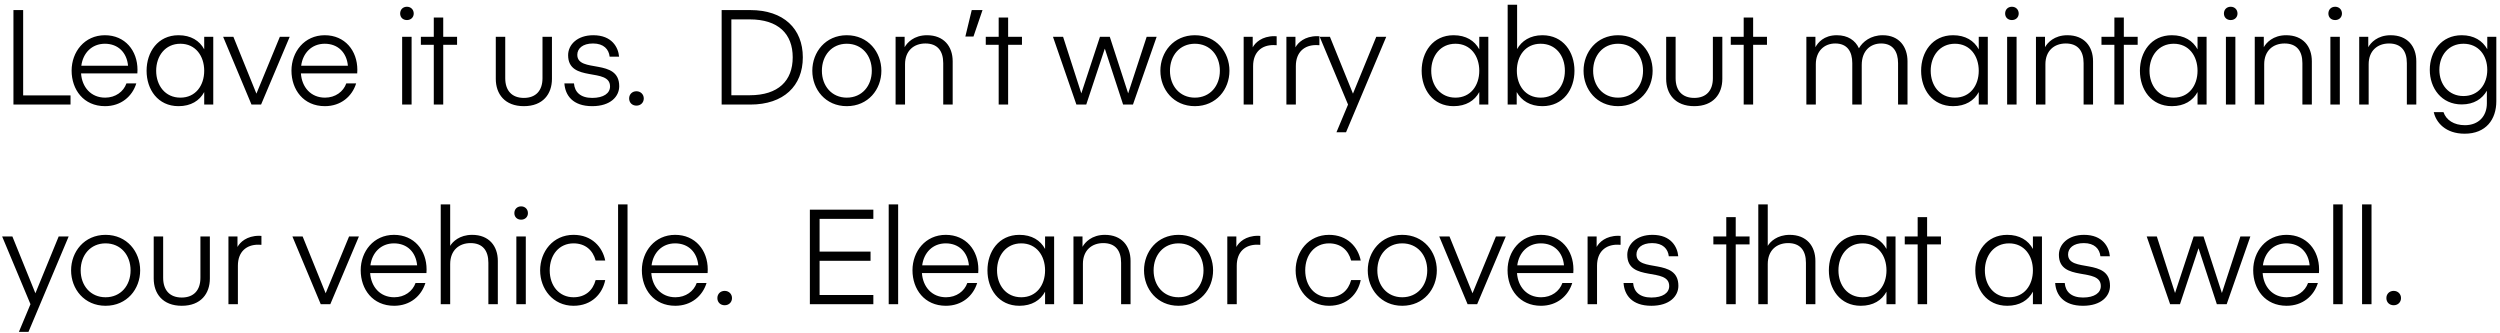 <svg width="263" height="35" viewBox="0 0 263 35" fill="none" xmlns="http://www.w3.org/2000/svg">
<path d="M7.42 10.034H2.436V1.06H1.414V11H7.42V10.034ZM14.45 7.724C14.45 7.724 14.464 7.5 14.464 7.346C14.464 5.33 13.162 3.706 11.034 3.706C8.892 3.706 7.534 5.456 7.534 7.43C7.534 9.432 8.794 11.168 11.048 11.168C12.742 11.168 13.918 10.132 14.338 8.774H13.302C12.994 9.642 12.154 10.272 11.062 10.272C9.564 10.272 8.626 9.166 8.528 7.724H14.45ZM11.034 4.602C12.434 4.602 13.344 5.54 13.47 6.912H8.556C8.724 5.596 9.648 4.602 11.034 4.602ZM22.435 3.874H21.483V5.19C20.993 4.28 20.083 3.706 18.781 3.706C16.597 3.706 15.421 5.484 15.421 7.444C15.421 9.404 16.597 11.168 18.781 11.168C20.083 11.168 20.993 10.594 21.483 9.684V11H22.435V3.874ZM16.429 7.444C16.429 5.89 17.381 4.602 18.977 4.602C20.573 4.602 21.483 5.89 21.483 7.444C21.483 8.998 20.573 10.272 18.977 10.272C17.381 10.272 16.429 8.998 16.429 7.444ZM26.975 9.852L24.553 3.874H23.475L26.457 11H27.465L30.475 3.874H29.439L26.975 9.852ZM37.578 7.724C37.578 7.724 37.592 7.5 37.592 7.346C37.592 5.33 36.29 3.706 34.162 3.706C32.02 3.706 30.662 5.456 30.662 7.43C30.662 9.432 31.922 11.168 34.176 11.168C35.87 11.168 37.046 10.132 37.466 8.774H36.43C36.122 9.642 35.282 10.272 34.19 10.272C32.692 10.272 31.754 9.166 31.656 7.724H37.578ZM34.162 4.602C35.562 4.602 36.472 5.54 36.598 6.912H31.684C31.852 5.596 32.776 4.602 34.162 4.602ZM42.81 2.11C43.216 2.11 43.524 1.83 43.524 1.424C43.524 1.004 43.216 0.71 42.81 0.71C42.39 0.71 42.096 1.004 42.096 1.424C42.096 1.83 42.39 2.11 42.81 2.11ZM42.306 11H43.3V3.874H42.306V11ZM46.628 4.714H48.084V3.874H46.628V1.844H45.634V3.874H44.276V4.714H45.634V11H46.628V4.714ZM55.111 11.168C57.127 11.168 58.065 9.88 58.065 8.298V3.874H57.071V8.228C57.071 9.516 56.385 10.3 55.111 10.3C53.837 10.3 53.151 9.516 53.151 8.228V3.874H52.157V8.298C52.157 9.88 53.095 11.168 55.111 11.168ZM62.3 11.168C64.232 11.168 65.142 10.146 65.142 9.068C65.142 6.072 60.732 7.738 60.732 5.764C60.732 5.12 61.278 4.574 62.384 4.574C63.518 4.574 64.05 5.19 64.134 5.96H65.128C65.044 4.994 64.386 3.706 62.412 3.706C60.718 3.706 59.766 4.714 59.766 5.806C59.766 8.732 64.176 7.052 64.176 9.096C64.176 9.81 63.504 10.3 62.3 10.3C61.068 10.3 60.452 9.684 60.382 8.774H59.374C59.458 10.02 60.242 11.168 62.3 11.168ZM66.955 11.112C67.389 11.112 67.725 10.804 67.725 10.356C67.725 9.922 67.389 9.6 66.955 9.6C66.507 9.6 66.185 9.922 66.185 10.356C66.185 10.804 66.507 11.112 66.955 11.112ZM78.927 11C82.441 11 84.457 9.04 84.457 6.03C84.457 3.02 82.441 1.06 78.927 1.06H75.917V11H78.927ZM83.393 6.03C83.393 8.494 81.881 10.02 78.871 10.02H76.939V2.04H78.871C81.881 2.04 83.393 3.566 83.393 6.03ZM89.081 11.168C91.335 11.168 92.721 9.404 92.721 7.444C92.721 5.484 91.335 3.706 89.081 3.706C86.841 3.706 85.455 5.484 85.455 7.444C85.455 9.404 86.841 11.168 89.081 11.168ZM86.463 7.444C86.463 5.834 87.499 4.602 89.081 4.602C90.677 4.602 91.713 5.834 91.713 7.444C91.713 9.04 90.677 10.272 89.081 10.272C87.499 10.272 86.463 9.04 86.463 7.444ZM95.168 3.874H94.216V11H95.21V6.758C95.21 5.33 96.148 4.574 97.352 4.574C98.626 4.574 99.228 5.358 99.228 6.646V11H100.222V6.45C100.222 4.868 99.284 3.706 97.52 3.706C96.134 3.706 95.42 4.504 95.168 4.966V3.874ZM102.227 1.06L101.555 3.846H102.409L103.361 1.06H102.227ZM106.055 4.714H107.511V3.874H106.055V1.844H105.061V3.874H103.703V4.714H105.061V11H106.055V4.714ZM118.151 11H119.187L121.679 3.874H120.629L118.683 9.824L116.751 3.874H115.715L113.755 9.824L111.837 3.874H110.773L113.237 11H114.273L116.219 5.134H116.233L118.151 11ZM125.698 11.168C127.952 11.168 129.338 9.404 129.338 7.444C129.338 5.484 127.952 3.706 125.698 3.706C123.458 3.706 122.072 5.484 122.072 7.444C122.072 9.404 123.458 11.168 125.698 11.168ZM123.08 7.444C123.08 5.834 124.116 4.602 125.698 4.602C127.294 4.602 128.33 5.834 128.33 7.444C128.33 9.04 127.294 10.272 125.698 10.272C124.116 10.272 123.08 9.04 123.08 7.444ZM134.305 3.818C134.305 3.818 134.137 3.804 134.067 3.804C132.751 3.804 132.051 4.49 131.785 4.98V3.874H130.833V11H131.827V6.954C131.827 5.47 132.737 4.742 133.955 4.742C134.137 4.742 134.305 4.756 134.305 4.756V3.818ZM138.801 3.818C138.801 3.818 138.633 3.804 138.563 3.804C137.247 3.804 136.547 4.49 136.281 4.98V3.874H135.329V11H136.323V6.954C136.323 5.47 137.233 4.742 138.451 4.742C138.633 4.742 138.801 4.756 138.801 4.756V3.818ZM140.596 13.912H141.604L145.832 3.874H144.782L142.332 9.852L139.91 3.874H138.832L141.814 11L140.596 13.912ZM156.572 3.874H155.62V5.19C155.13 4.28 154.22 3.706 152.918 3.706C150.734 3.706 149.558 5.484 149.558 7.444C149.558 9.404 150.734 11.168 152.918 11.168C154.22 11.168 155.13 10.594 155.62 9.684V11H156.572V3.874ZM150.566 7.444C150.566 5.89 151.518 4.602 153.114 4.602C154.71 4.602 155.62 5.89 155.62 7.444C155.62 8.998 154.71 10.272 153.114 10.272C151.518 10.272 150.566 8.998 150.566 7.444ZM159.6 5.162V0.5H158.606V11H159.558V9.684C160.062 10.594 160.972 11.168 162.26 11.168C164.458 11.168 165.634 9.404 165.634 7.444C165.634 5.47 164.458 3.706 162.26 3.706C160.972 3.706 160.076 4.308 159.6 5.162ZM159.572 7.444C159.572 5.862 160.482 4.602 162.078 4.602C163.674 4.602 164.626 5.862 164.626 7.444C164.626 8.998 163.674 10.272 162.078 10.272C160.482 10.272 159.572 8.998 159.572 7.444ZM170.216 11.168C172.47 11.168 173.856 9.404 173.856 7.444C173.856 5.484 172.47 3.706 170.216 3.706C167.976 3.706 166.59 5.484 166.59 7.444C166.59 9.404 167.976 11.168 170.216 11.168ZM167.598 7.444C167.598 5.834 168.634 4.602 170.216 4.602C171.812 4.602 172.848 5.834 172.848 7.444C172.848 9.04 171.812 10.272 170.216 10.272C168.634 10.272 167.598 9.04 167.598 7.444ZM178.235 11.168C180.251 11.168 181.189 9.88 181.189 8.298V3.874H180.195V8.228C180.195 9.516 179.509 10.3 178.235 10.3C176.961 10.3 176.275 9.516 176.275 8.228V3.874H175.281V8.298C175.281 9.88 176.219 11.168 178.235 11.168ZM184.43 4.714H185.886V3.874H184.43V1.844H183.436V3.874H182.078V4.714H183.436V11H184.43V4.714ZM195.854 6.842C195.854 5.33 196.778 4.574 197.898 4.574C199.144 4.574 199.676 5.442 199.676 6.646V11H200.67V6.45C200.67 4.938 199.802 3.706 198.066 3.706C196.792 3.706 195.952 4.392 195.56 5.078C195.182 4.252 194.398 3.706 193.236 3.706C191.85 3.706 191.234 4.504 190.982 4.966V3.874H190.03V11H191.024V6.758C191.024 5.386 191.906 4.574 193.068 4.574C194.314 4.574 194.86 5.4 194.86 6.646V11H195.854V6.842ZM209.116 3.874H208.164V5.19C207.674 4.28 206.764 3.706 205.462 3.706C203.278 3.706 202.102 5.484 202.102 7.444C202.102 9.404 203.278 11.168 205.462 11.168C206.764 11.168 207.674 10.594 208.164 9.684V11H209.116V3.874ZM203.11 7.444C203.11 5.89 204.062 4.602 205.658 4.602C207.254 4.602 208.164 5.89 208.164 7.444C208.164 8.998 207.254 10.272 205.658 10.272C204.062 10.272 203.11 8.998 203.11 7.444ZM211.654 2.11C212.06 2.11 212.368 1.83 212.368 1.424C212.368 1.004 212.06 0.71 211.654 0.71C211.234 0.71 210.94 1.004 210.94 1.424C210.94 1.83 211.234 2.11 211.654 2.11ZM211.15 11H212.144V3.874H211.15V11ZM215.135 3.874H214.183V11H215.177V6.758C215.177 5.33 216.115 4.574 217.319 4.574C218.593 4.574 219.195 5.358 219.195 6.646V11H220.189V6.45C220.189 4.868 219.251 3.706 217.487 3.706C216.101 3.706 215.387 4.504 215.135 4.966V3.874ZM223.427 4.714H224.883V3.874H223.427V1.844H222.433V3.874H221.075V4.714H222.433V11H223.427V4.714ZM232.133 3.874H231.181V5.19C230.691 4.28 229.781 3.706 228.479 3.706C226.295 3.706 225.119 5.484 225.119 7.444C225.119 9.404 226.295 11.168 228.479 11.168C229.781 11.168 230.691 10.594 231.181 9.684V11H232.133V3.874ZM226.127 7.444C226.127 5.89 227.079 4.602 228.675 4.602C230.271 4.602 231.181 5.89 231.181 7.444C231.181 8.998 230.271 10.272 228.675 10.272C227.079 10.272 226.127 8.998 226.127 7.444ZM234.671 2.11C235.077 2.11 235.385 1.83 235.385 1.424C235.385 1.004 235.077 0.71 234.671 0.71C234.251 0.71 233.957 1.004 233.957 1.424C233.957 1.83 234.251 2.11 234.671 2.11ZM234.167 11H235.161V3.874H234.167V11ZM238.152 3.874H237.2V11H238.194V6.758C238.194 5.33 239.132 4.574 240.336 4.574C241.61 4.574 242.212 5.358 242.212 6.646V11H243.206V6.45C243.206 4.868 242.268 3.706 240.504 3.706C239.118 3.706 238.404 4.504 238.152 4.966V3.874ZM245.66 2.11C246.066 2.11 246.374 1.83 246.374 1.424C246.374 1.004 246.066 0.71 245.66 0.71C245.24 0.71 244.946 1.004 244.946 1.424C244.946 1.83 245.24 2.11 245.66 2.11ZM245.156 11H246.15V3.874H245.156V11ZM249.141 3.874H248.189V11H249.183V6.758C249.183 5.33 250.121 4.574 251.325 4.574C252.599 4.574 253.201 5.358 253.201 6.646V11H254.195V6.45C254.195 4.868 253.257 3.706 251.493 3.706C250.107 3.706 249.393 4.504 249.141 4.966V3.874ZM261.661 5.176C261.157 4.28 260.261 3.706 258.973 3.706C256.831 3.706 255.613 5.428 255.613 7.346C255.613 9.264 256.831 10.986 258.973 10.986C260.261 10.986 261.129 10.398 261.619 9.544V10.874C261.619 12.204 260.765 13.17 259.309 13.17C258.147 13.17 257.335 12.624 257.055 11.798H256.033C256.271 12.876 257.265 14.066 259.281 14.066C261.521 14.066 262.613 12.568 262.613 10.65V3.874H261.661V5.176ZM261.661 7.346C261.661 8.886 260.723 10.104 259.155 10.104C257.601 10.104 256.621 8.886 256.621 7.346C256.621 5.806 257.601 4.602 259.155 4.602C260.723 4.602 261.661 5.806 261.661 7.346ZM1.988 34.912H2.996L7.224 24.874H6.174L3.724 30.852L1.302 24.874H0.224L3.206 32L1.988 34.912ZM11.105 32.168C13.359 32.168 14.745 30.404 14.745 28.444C14.745 26.484 13.359 24.706 11.105 24.706C8.865 24.706 7.479 26.484 7.479 28.444C7.479 30.404 8.865 32.168 11.105 32.168ZM8.487 28.444C8.487 26.834 9.523 25.602 11.105 25.602C12.701 25.602 13.737 26.834 13.737 28.444C13.737 30.04 12.701 31.272 11.105 31.272C9.523 31.272 8.487 30.04 8.487 28.444ZM19.124 32.168C21.14 32.168 22.078 30.88 22.078 29.298V24.874H21.084V29.228C21.084 30.516 20.398 31.3 19.124 31.3C17.85 31.3 17.164 30.516 17.164 29.228V24.874H16.17V29.298C16.17 30.88 17.108 32.168 19.124 32.168ZM27.503 24.818C27.503 24.818 27.335 24.804 27.265 24.804C25.95 24.804 25.25 25.49 24.983 25.98V24.874H24.032V32H25.026V27.954C25.026 26.47 25.936 25.742 27.154 25.742C27.335 25.742 27.503 25.756 27.503 25.756V24.818ZM34.259 30.852L31.837 24.874H30.759L33.741 32H34.749L37.759 24.874H36.723L34.259 30.852ZM44.862 28.724C44.862 28.724 44.876 28.5 44.876 28.346C44.876 26.33 43.574 24.706 41.446 24.706C39.304 24.706 37.946 26.456 37.946 28.43C37.946 30.432 39.206 32.168 41.46 32.168C43.154 32.168 44.33 31.132 44.75 29.774H43.714C43.406 30.642 42.566 31.272 41.474 31.272C39.976 31.272 39.038 30.166 38.94 28.724H44.862ZM41.446 25.602C42.846 25.602 43.756 26.54 43.882 27.912H38.968C39.136 26.596 40.06 25.602 41.446 25.602ZM47.359 21.5H46.365V32H47.359V27.786C47.359 26.33 48.297 25.574 49.501 25.574C50.775 25.574 51.377 26.358 51.377 27.646V32H52.371V27.45C52.371 25.868 51.433 24.706 49.669 24.706C48.339 24.706 47.611 25.434 47.359 25.868V21.5ZM54.824 23.11C55.23 23.11 55.538 22.83 55.538 22.424C55.538 22.004 55.23 21.71 54.824 21.71C54.404 21.71 54.11 22.004 54.11 22.424C54.11 22.83 54.404 23.11 54.824 23.11ZM54.32 32H55.314V24.874H54.32V32ZM56.822 28.444C56.822 30.39 58.166 32.168 60.336 32.168C62.268 32.168 63.388 30.88 63.668 29.466H62.66C62.366 30.572 61.554 31.272 60.336 31.272C58.838 31.272 57.83 30.082 57.83 28.444C57.83 26.792 58.838 25.602 60.336 25.602C61.554 25.602 62.366 26.302 62.66 27.408H63.668C63.388 25.994 62.268 24.706 60.336 24.706C58.166 24.706 56.822 26.484 56.822 28.444ZM66.016 32V21.5H65.022V32H66.016ZM74.44 28.724C74.44 28.724 74.454 28.5 74.454 28.346C74.454 26.33 73.152 24.706 71.024 24.706C68.882 24.706 67.524 26.456 67.524 28.43C67.524 30.432 68.784 32.168 71.038 32.168C72.732 32.168 73.908 31.132 74.328 29.774H73.292C72.984 30.642 72.144 31.272 71.052 31.272C69.554 31.272 68.616 30.166 68.518 28.724H74.44ZM71.024 25.602C72.424 25.602 73.334 26.54 73.46 27.912H68.546C68.714 26.596 69.638 25.602 71.024 25.602ZM76.237 32.112C76.671 32.112 77.007 31.804 77.007 31.356C77.007 30.922 76.671 30.6 76.237 30.6C75.789 30.6 75.467 30.922 75.467 31.356C75.467 31.804 75.789 32.112 76.237 32.112ZM91.876 31.034H86.221V27.436H91.582V26.47H86.221V23.026H91.876V22.06H85.198V32H91.876V31.034ZM94.485 32V21.5H93.491V32H94.485ZM102.909 28.724C102.909 28.724 102.923 28.5 102.923 28.346C102.923 26.33 101.621 24.706 99.493 24.706C97.351 24.706 95.993 26.456 95.993 28.43C95.993 30.432 97.253 32.168 99.507 32.168C101.201 32.168 102.377 31.132 102.797 29.774H101.761C101.453 30.642 100.613 31.272 99.521 31.272C98.023 31.272 97.085 30.166 96.987 28.724H102.909ZM99.493 25.602C100.893 25.602 101.803 26.54 101.929 27.912H97.015C97.183 26.596 98.107 25.602 99.493 25.602ZM110.894 24.874H109.942V26.19C109.452 25.28 108.542 24.706 107.24 24.706C105.056 24.706 103.88 26.484 103.88 28.444C103.88 30.404 105.056 32.168 107.24 32.168C108.542 32.168 109.452 31.594 109.942 30.684V32H110.894V24.874ZM104.888 28.444C104.888 26.89 105.84 25.602 107.436 25.602C109.032 25.602 109.942 26.89 109.942 28.444C109.942 29.998 109.032 31.272 107.436 31.272C105.84 31.272 104.888 29.998 104.888 28.444ZM113.88 24.874H112.928V32H113.922V27.758C113.922 26.33 114.86 25.574 116.064 25.574C117.338 25.574 117.94 26.358 117.94 27.646V32H118.934V27.45C118.934 25.868 117.996 24.706 116.232 24.706C114.846 24.706 114.132 25.504 113.88 25.966V24.874ZM123.977 32.168C126.231 32.168 127.617 30.404 127.617 28.444C127.617 26.484 126.231 24.706 123.977 24.706C121.737 24.706 120.351 26.484 120.351 28.444C120.351 30.404 121.737 32.168 123.977 32.168ZM121.359 28.444C121.359 26.834 122.395 25.602 123.977 25.602C125.573 25.602 126.609 26.834 126.609 28.444C126.609 30.04 125.573 31.272 123.977 31.272C122.395 31.272 121.359 30.04 121.359 28.444ZM132.584 24.818C132.584 24.818 132.416 24.804 132.346 24.804C131.03 24.804 130.33 25.49 130.064 25.98V24.874H129.112V32H130.106V27.954C130.106 26.47 131.016 25.742 132.234 25.742C132.416 25.742 132.584 25.756 132.584 25.756V24.818ZM136.301 28.444C136.301 30.39 137.645 32.168 139.815 32.168C141.747 32.168 142.867 30.88 143.147 29.466H142.139C141.845 30.572 141.033 31.272 139.815 31.272C138.317 31.272 137.309 30.082 137.309 28.444C137.309 26.792 138.317 25.602 139.815 25.602C141.033 25.602 141.845 26.302 142.139 27.408H143.147C142.867 25.994 141.747 24.706 139.815 24.706C137.645 24.706 136.301 26.484 136.301 28.444ZM147.514 32.168C149.768 32.168 151.154 30.404 151.154 28.444C151.154 26.484 149.768 24.706 147.514 24.706C145.274 24.706 143.888 26.484 143.888 28.444C143.888 30.404 145.274 32.168 147.514 32.168ZM144.896 28.444C144.896 26.834 145.932 25.602 147.514 25.602C149.11 25.602 150.146 26.834 150.146 28.444C150.146 30.04 149.11 31.272 147.514 31.272C145.932 31.272 144.896 30.04 144.896 28.444ZM154.908 30.852L152.486 24.874H151.408L154.39 32H155.398L158.408 24.874H157.372L154.908 30.852ZM165.511 28.724C165.511 28.724 165.525 28.5 165.525 28.346C165.525 26.33 164.223 24.706 162.095 24.706C159.953 24.706 158.595 26.456 158.595 28.43C158.595 30.432 159.855 32.168 162.109 32.168C163.803 32.168 164.979 31.132 165.399 29.774H164.363C164.055 30.642 163.215 31.272 162.123 31.272C160.625 31.272 159.687 30.166 159.589 28.724H165.511ZM162.095 25.602C163.495 25.602 164.405 26.54 164.531 27.912H159.617C159.785 26.596 160.709 25.602 162.095 25.602ZM170.486 24.818C170.486 24.818 170.318 24.804 170.248 24.804C168.932 24.804 168.232 25.49 167.966 25.98V24.874H167.014V32H168.008V27.954C168.008 26.47 168.918 25.742 170.136 25.742C170.318 25.742 170.486 25.756 170.486 25.756V24.818ZM173.724 32.168C175.656 32.168 176.566 31.146 176.566 30.068C176.566 27.072 172.156 28.738 172.156 26.764C172.156 26.12 172.702 25.574 173.808 25.574C174.942 25.574 175.474 26.19 175.558 26.96H176.552C176.468 25.994 175.81 24.706 173.836 24.706C172.142 24.706 171.19 25.714 171.19 26.806C171.19 29.732 175.6 28.052 175.6 30.096C175.6 30.81 174.928 31.3 173.724 31.3C172.492 31.3 171.876 30.684 171.806 29.774H170.798C170.882 31.02 171.666 32.168 173.724 32.168ZM182.598 25.714H184.054V24.874H182.598V22.844H181.604V24.874H180.246V25.714H181.604V32H182.598V25.714ZM185.967 21.5H184.973V32H185.967V27.786C185.967 26.33 186.905 25.574 188.109 25.574C189.383 25.574 189.985 26.358 189.985 27.646V32H190.979V27.45C190.979 25.868 190.041 24.706 188.277 24.706C186.947 24.706 186.219 25.434 185.967 25.868V21.5ZM199.41 24.874H198.458V26.19C197.968 25.28 197.058 24.706 195.756 24.706C193.572 24.706 192.396 26.484 192.396 28.444C192.396 30.404 193.572 32.168 195.756 32.168C197.058 32.168 197.968 31.594 198.458 30.684V32H199.41V24.874ZM193.404 28.444C193.404 26.89 194.356 25.602 195.952 25.602C197.548 25.602 198.458 26.89 198.458 28.444C198.458 29.998 197.548 31.272 195.952 31.272C194.356 31.272 193.404 29.998 193.404 28.444ZM202.732 25.714H204.188V24.874H202.732V22.844H201.738V24.874H200.38V25.714H201.738V32H202.732V25.714ZM214.814 24.874H213.862V26.19C213.372 25.28 212.462 24.706 211.16 24.706C208.976 24.706 207.8 26.484 207.8 28.444C207.8 30.404 208.976 32.168 211.16 32.168C212.462 32.168 213.372 31.594 213.862 30.684V32H214.814V24.874ZM208.808 28.444C208.808 26.89 209.76 25.602 211.356 25.602C212.952 25.602 213.862 26.89 213.862 28.444C213.862 29.998 212.952 31.272 211.356 31.272C209.76 31.272 208.808 29.998 208.808 28.444ZM219.13 32.168C221.062 32.168 221.972 31.146 221.972 30.068C221.972 27.072 217.562 28.738 217.562 26.764C217.562 26.12 218.108 25.574 219.214 25.574C220.348 25.574 220.88 26.19 220.964 26.96H221.958C221.874 25.994 221.216 24.706 219.242 24.706C217.548 24.706 216.596 25.714 216.596 26.806C216.596 29.732 221.006 28.052 221.006 30.096C221.006 30.81 220.334 31.3 219.13 31.3C217.898 31.3 217.282 30.684 217.212 29.774H216.204C216.288 31.02 217.072 32.168 219.13 32.168ZM233.211 32H234.247L236.739 24.874H235.689L233.743 30.824L231.811 24.874H230.775L228.815 30.824L226.897 24.874H225.833L228.297 32H229.333L231.279 26.134H231.293L233.211 32ZM243.953 28.724C243.953 28.724 243.967 28.5 243.967 28.346C243.967 26.33 242.665 24.706 240.537 24.706C238.395 24.706 237.037 26.456 237.037 28.43C237.037 30.432 238.297 32.168 240.551 32.168C242.245 32.168 243.421 31.132 243.841 29.774H242.805C242.497 30.642 241.657 31.272 240.565 31.272C239.067 31.272 238.129 30.166 238.031 28.724H243.953ZM240.537 25.602C241.937 25.602 242.847 26.54 242.973 27.912H238.059C238.227 26.596 239.151 25.602 240.537 25.602ZM246.45 32V21.5H245.456V32H246.45ZM249.484 32V21.5H248.49V32H249.484ZM251.817 32.112C252.251 32.112 252.587 31.804 252.587 31.356C252.587 30.922 252.251 30.6 251.817 30.6C251.369 30.6 251.047 30.922 251.047 31.356C251.047 31.804 251.369 32.112 251.817 32.112Z" fill="black"/>
</svg>
